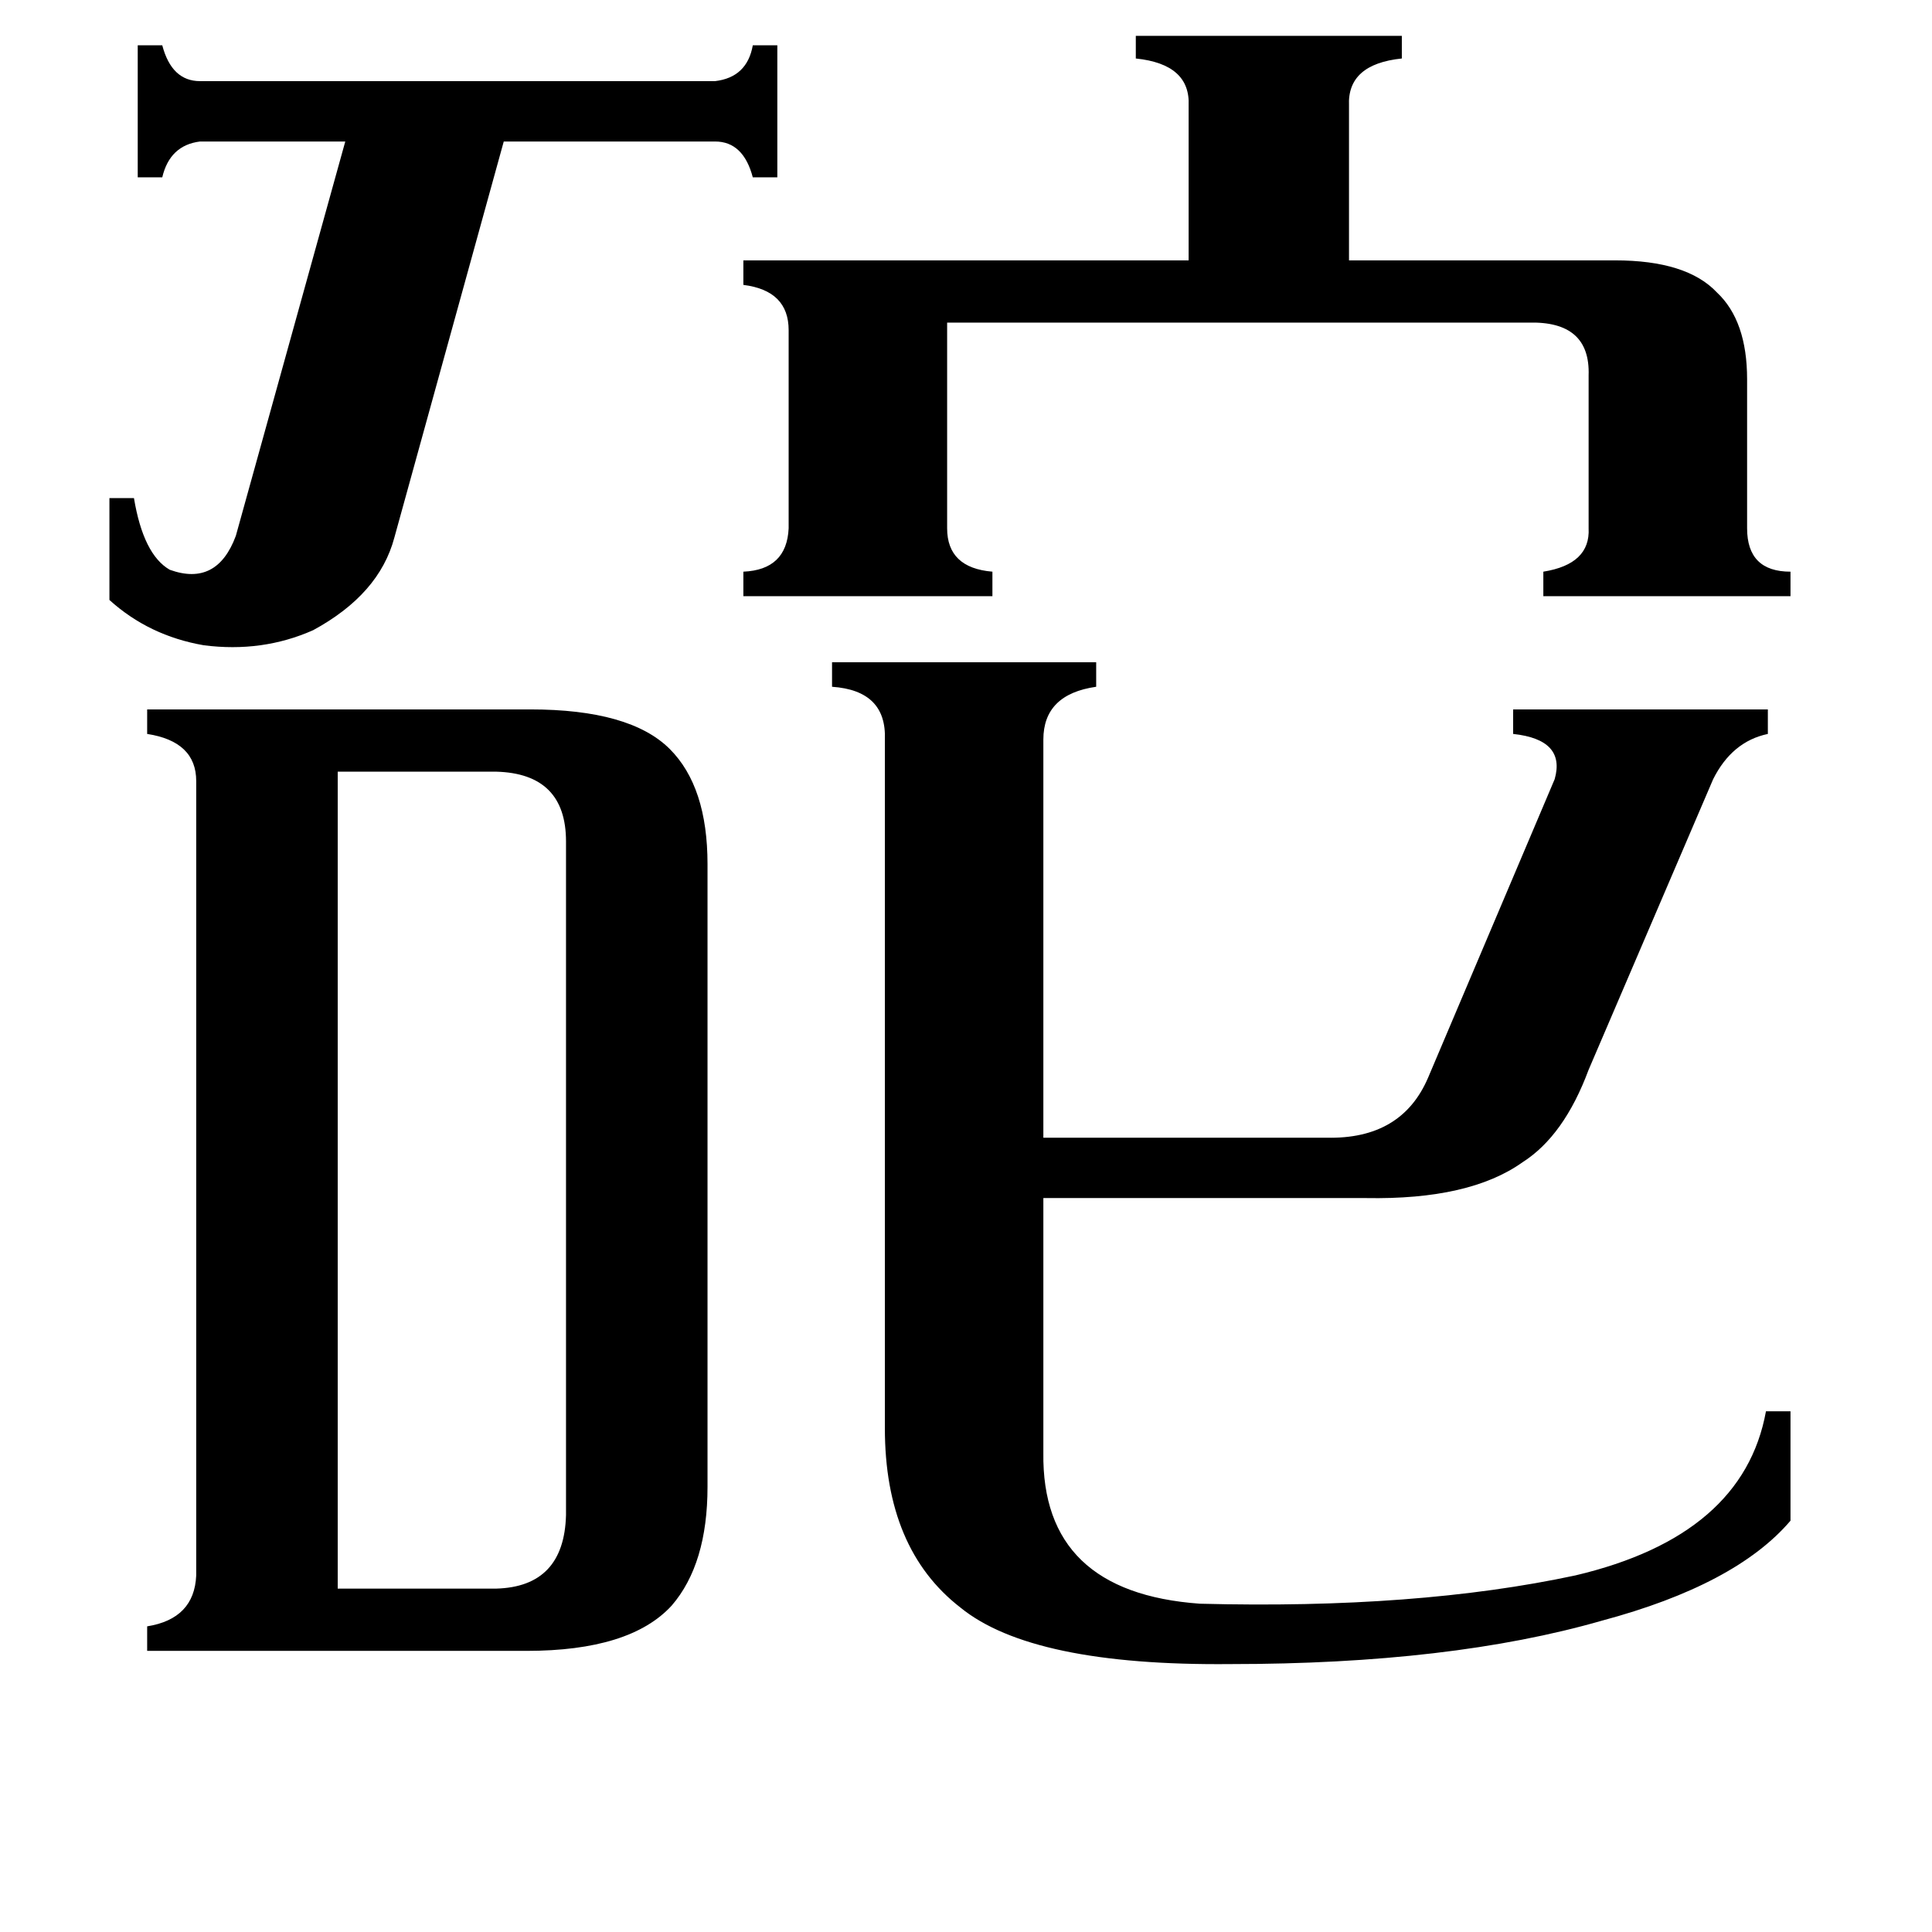 <svg xmlns="http://www.w3.org/2000/svg" viewBox="0 -800 1024 1024">
	<path fill="#000000" d="M58 -536H71Q76 -506 90 -498Q115 -489 125 -516L183 -725H106Q90 -723 86 -706H73V-776H86Q91 -757 106 -757H379Q396 -759 399 -776H412V-706H399Q394 -725 379 -725H267L209 -515Q201 -485 166 -466Q139 -454 108 -458Q79 -463 58 -482ZM179 42H263Q299 41 300 3V-354Q300 -390 263 -391H179ZM856 -662Q894 -662 910 -645Q926 -630 926 -599V-520Q926 -497 949 -497V-484H818V-497Q843 -501 842 -520V-601Q843 -630 810 -629H502V-520Q502 -499 526 -497V-484H394V-497Q417 -498 418 -520V-625Q418 -646 394 -649V-662H630V-744Q631 -766 602 -769V-781H743V-769Q714 -766 715 -744V-662ZM553 -30Q552 44 636 50Q751 53 835 35Q924 14 936 -52H949V6Q920 40 849 59Q769 82 652 82Q547 83 509 52Q469 21 469 -43V-408Q470 -434 441 -436V-449H581V-436Q553 -432 553 -408V-197H703Q743 -196 757 -229L824 -387Q830 -408 802 -411V-424H937V-411Q918 -407 908 -387L842 -233Q829 -198 807 -184Q779 -164 724 -165H553ZM104 -386Q104 -407 78 -411V-424H281Q334 -424 355 -403Q375 -383 375 -342V-12Q375 29 356 51Q334 75 279 75H78V62Q103 58 104 35Z"/>
</svg>